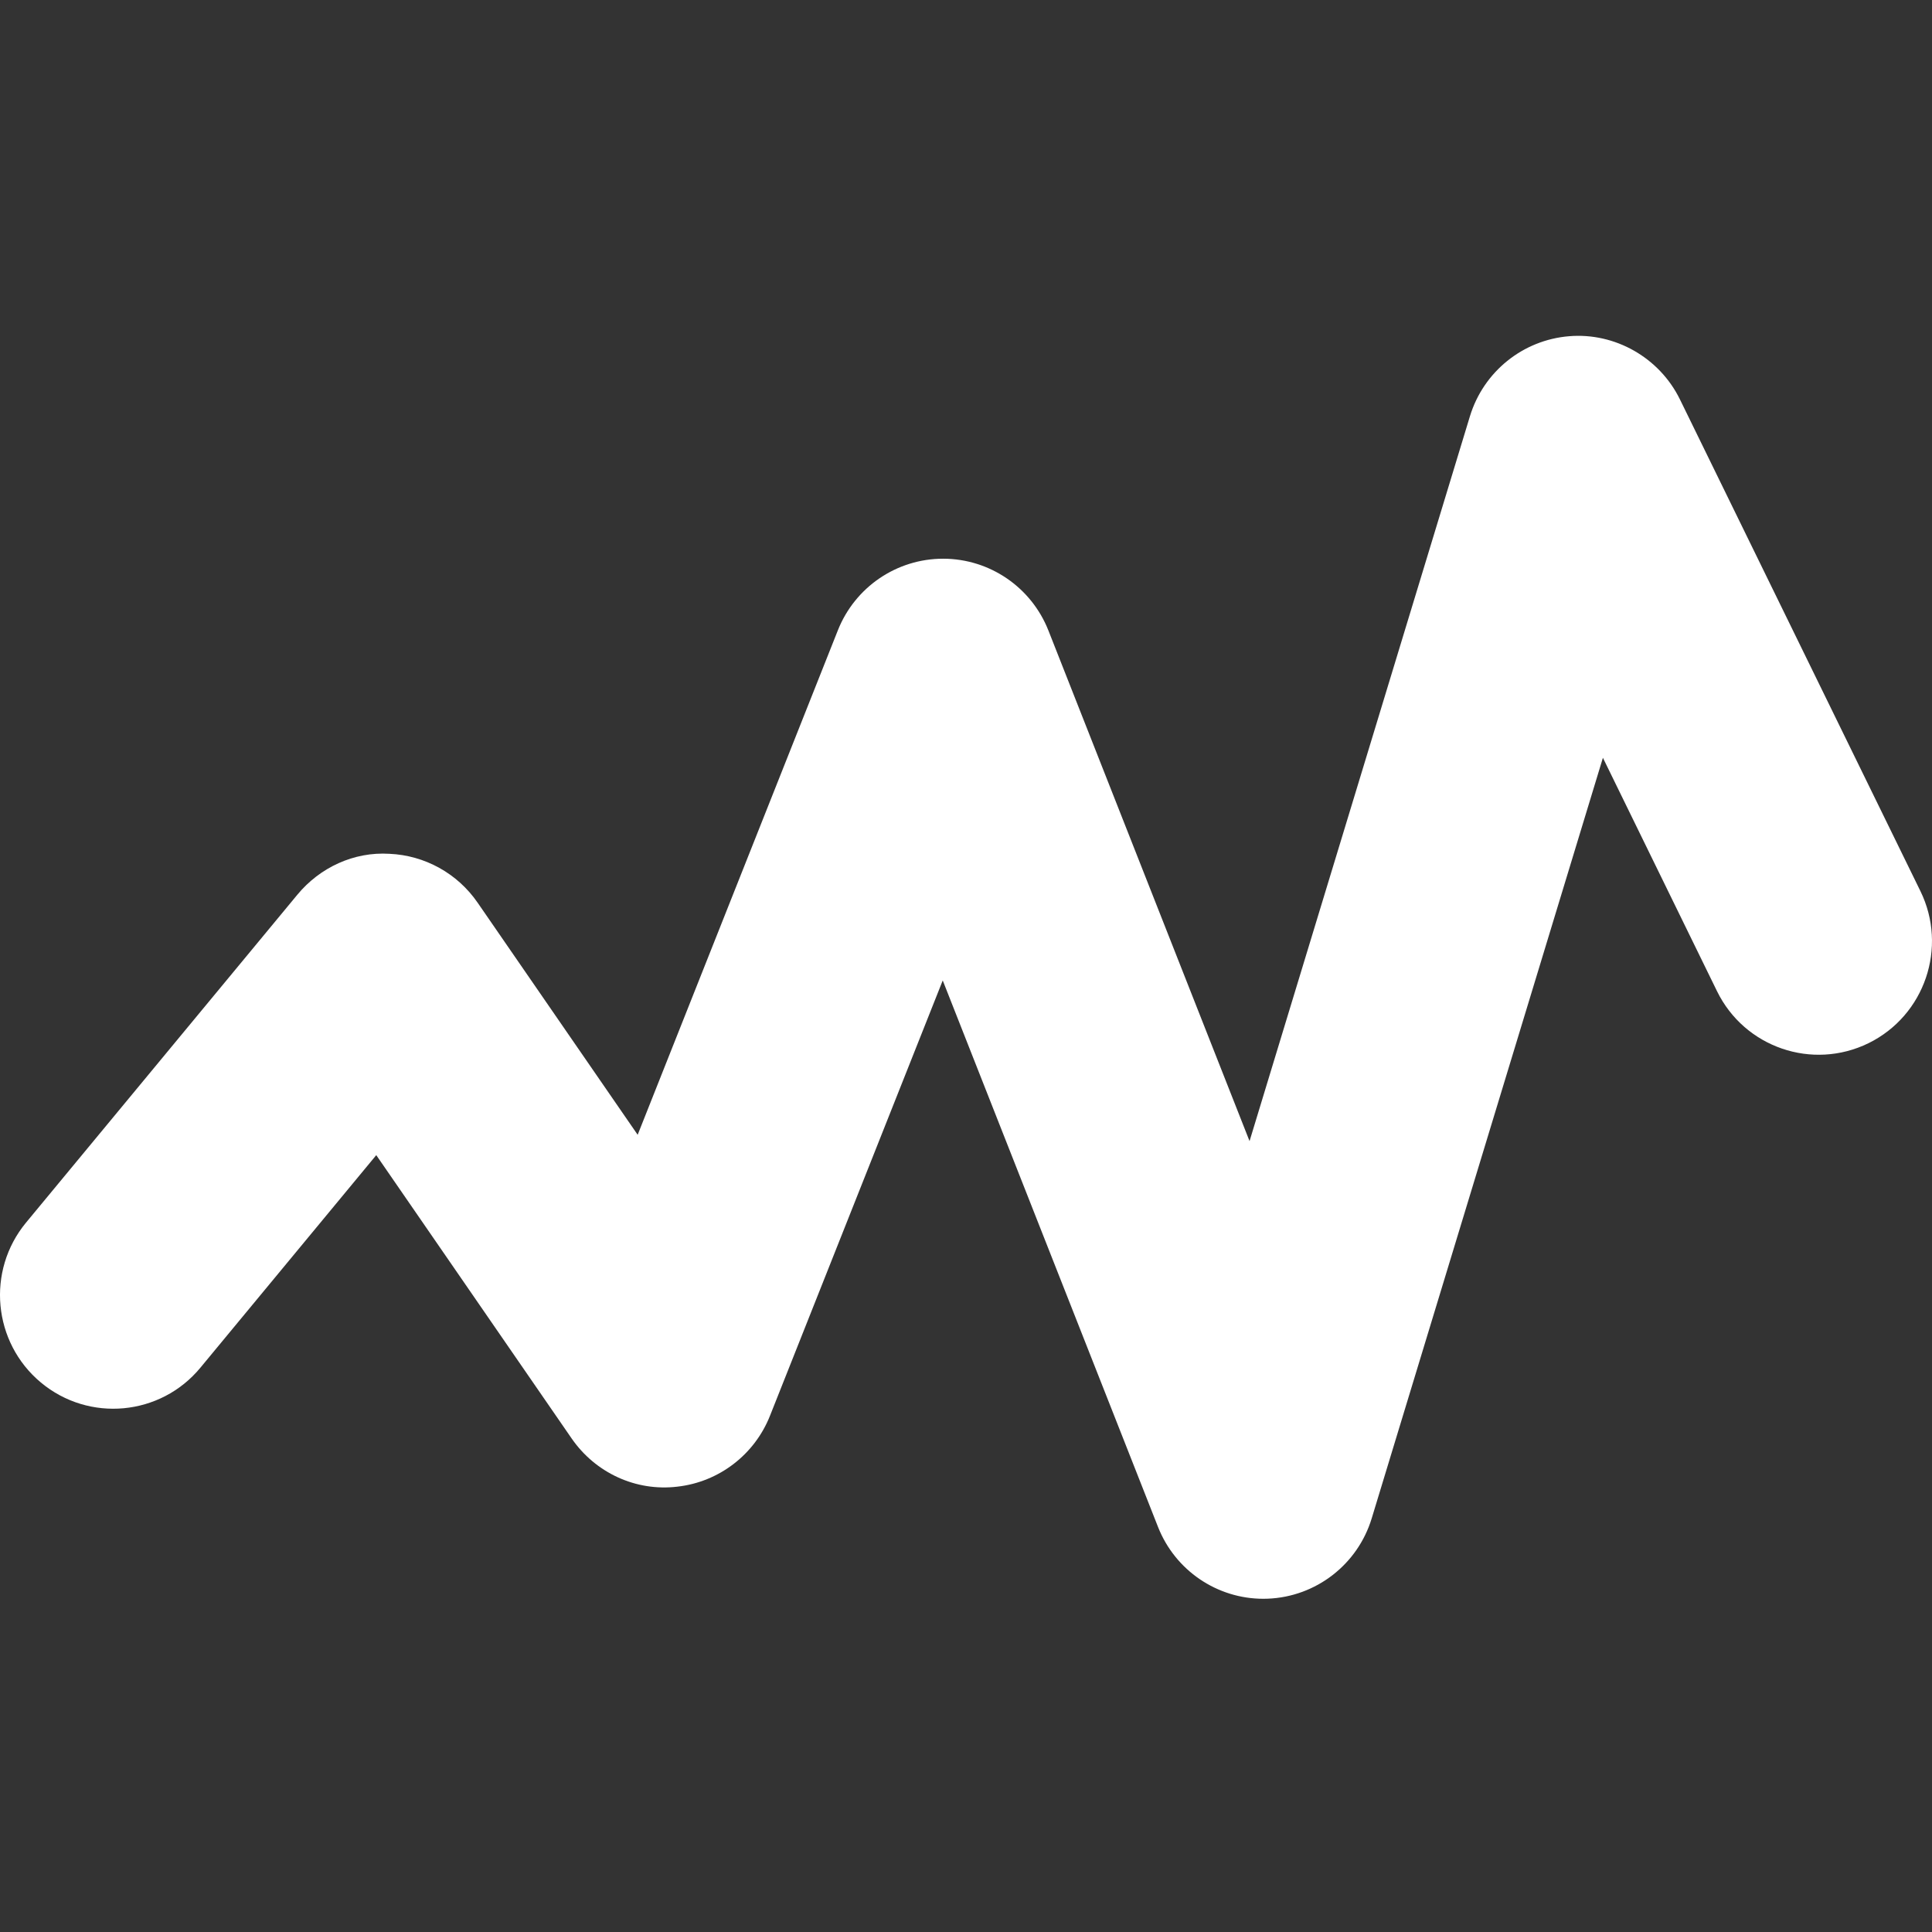 <?xml version="1.0" encoding="UTF-8"?>
<svg width="512px" height="512px" viewBox="0 0 512 512" version="1.1" xmlns="http://www.w3.org/2000/svg" xmlns:xlink="http://www.w3.org/1999/xlink">
    <rect x="0" y="0" width="512" height="512" fill="#333333" stroke="none"/>
    <!-- Generator: Sketch 47.1 (45422) - http://www.bohemiancoding.com/sketch -->
    <title>icon-mask</title>
    <desc>Created with Sketch.</desc>
    <defs></defs>
    <g id="Page-1" stroke="none" stroke-width="1" fill="none" fill-rule="evenodd">
        <g id="icon-mask">
            <g id="noun_64505_cc" transform="translate(0, 89)">
                <path d="M334.79,334.693 C322.525,334.693 311.429,327.181 306.886,315.653 L249.835,170.828 L204.049,286.204 C199.958,296.509 190.533,303.73 179.542,304.976 C168.495,306.312 157.763,301.301 151.477,292.187 L99.712,217.123 L53.111,273.447 C42.532,286.253 23.593,288.001 10.843,277.389 C-1.907,266.761 -3.666,247.778 6.913,234.988 L78.796,148.114 C84.791,140.869 93.789,136.684 103.214,137.267 C112.59,137.68 121.241,142.472 126.575,150.219 L168.988,211.732 L222.044,78.037 C226.587,66.583 237.634,59.063 249.932,59.063 L249.972,59.063 C262.27,59.079 273.317,66.623 277.844,78.102 L331.143,213.407 L389.541,21.333 C393.132,9.514 403.566,1.095 415.848,0.1 C427.968,-0.904 439.765,5.742 445.204,16.856 L508.928,147.151 C516.223,162.07 510.082,180.113 495.194,187.447 C480.274,194.757 462.319,188.58 455.025,173.67 L424.788,111.825 L363.517,313.379 C359.797,325.61 348.758,334.15 336.009,334.668 C335.613,334.685 335.202,334.693 334.79,334.693 Z" id="Shape" fill="#FFFFFF" fill-rule="nonzero"></path>
                <g id="Group" transform="translate(43.829, 28.887)"></g>
            </g>
        </g>
    </g>
</svg>